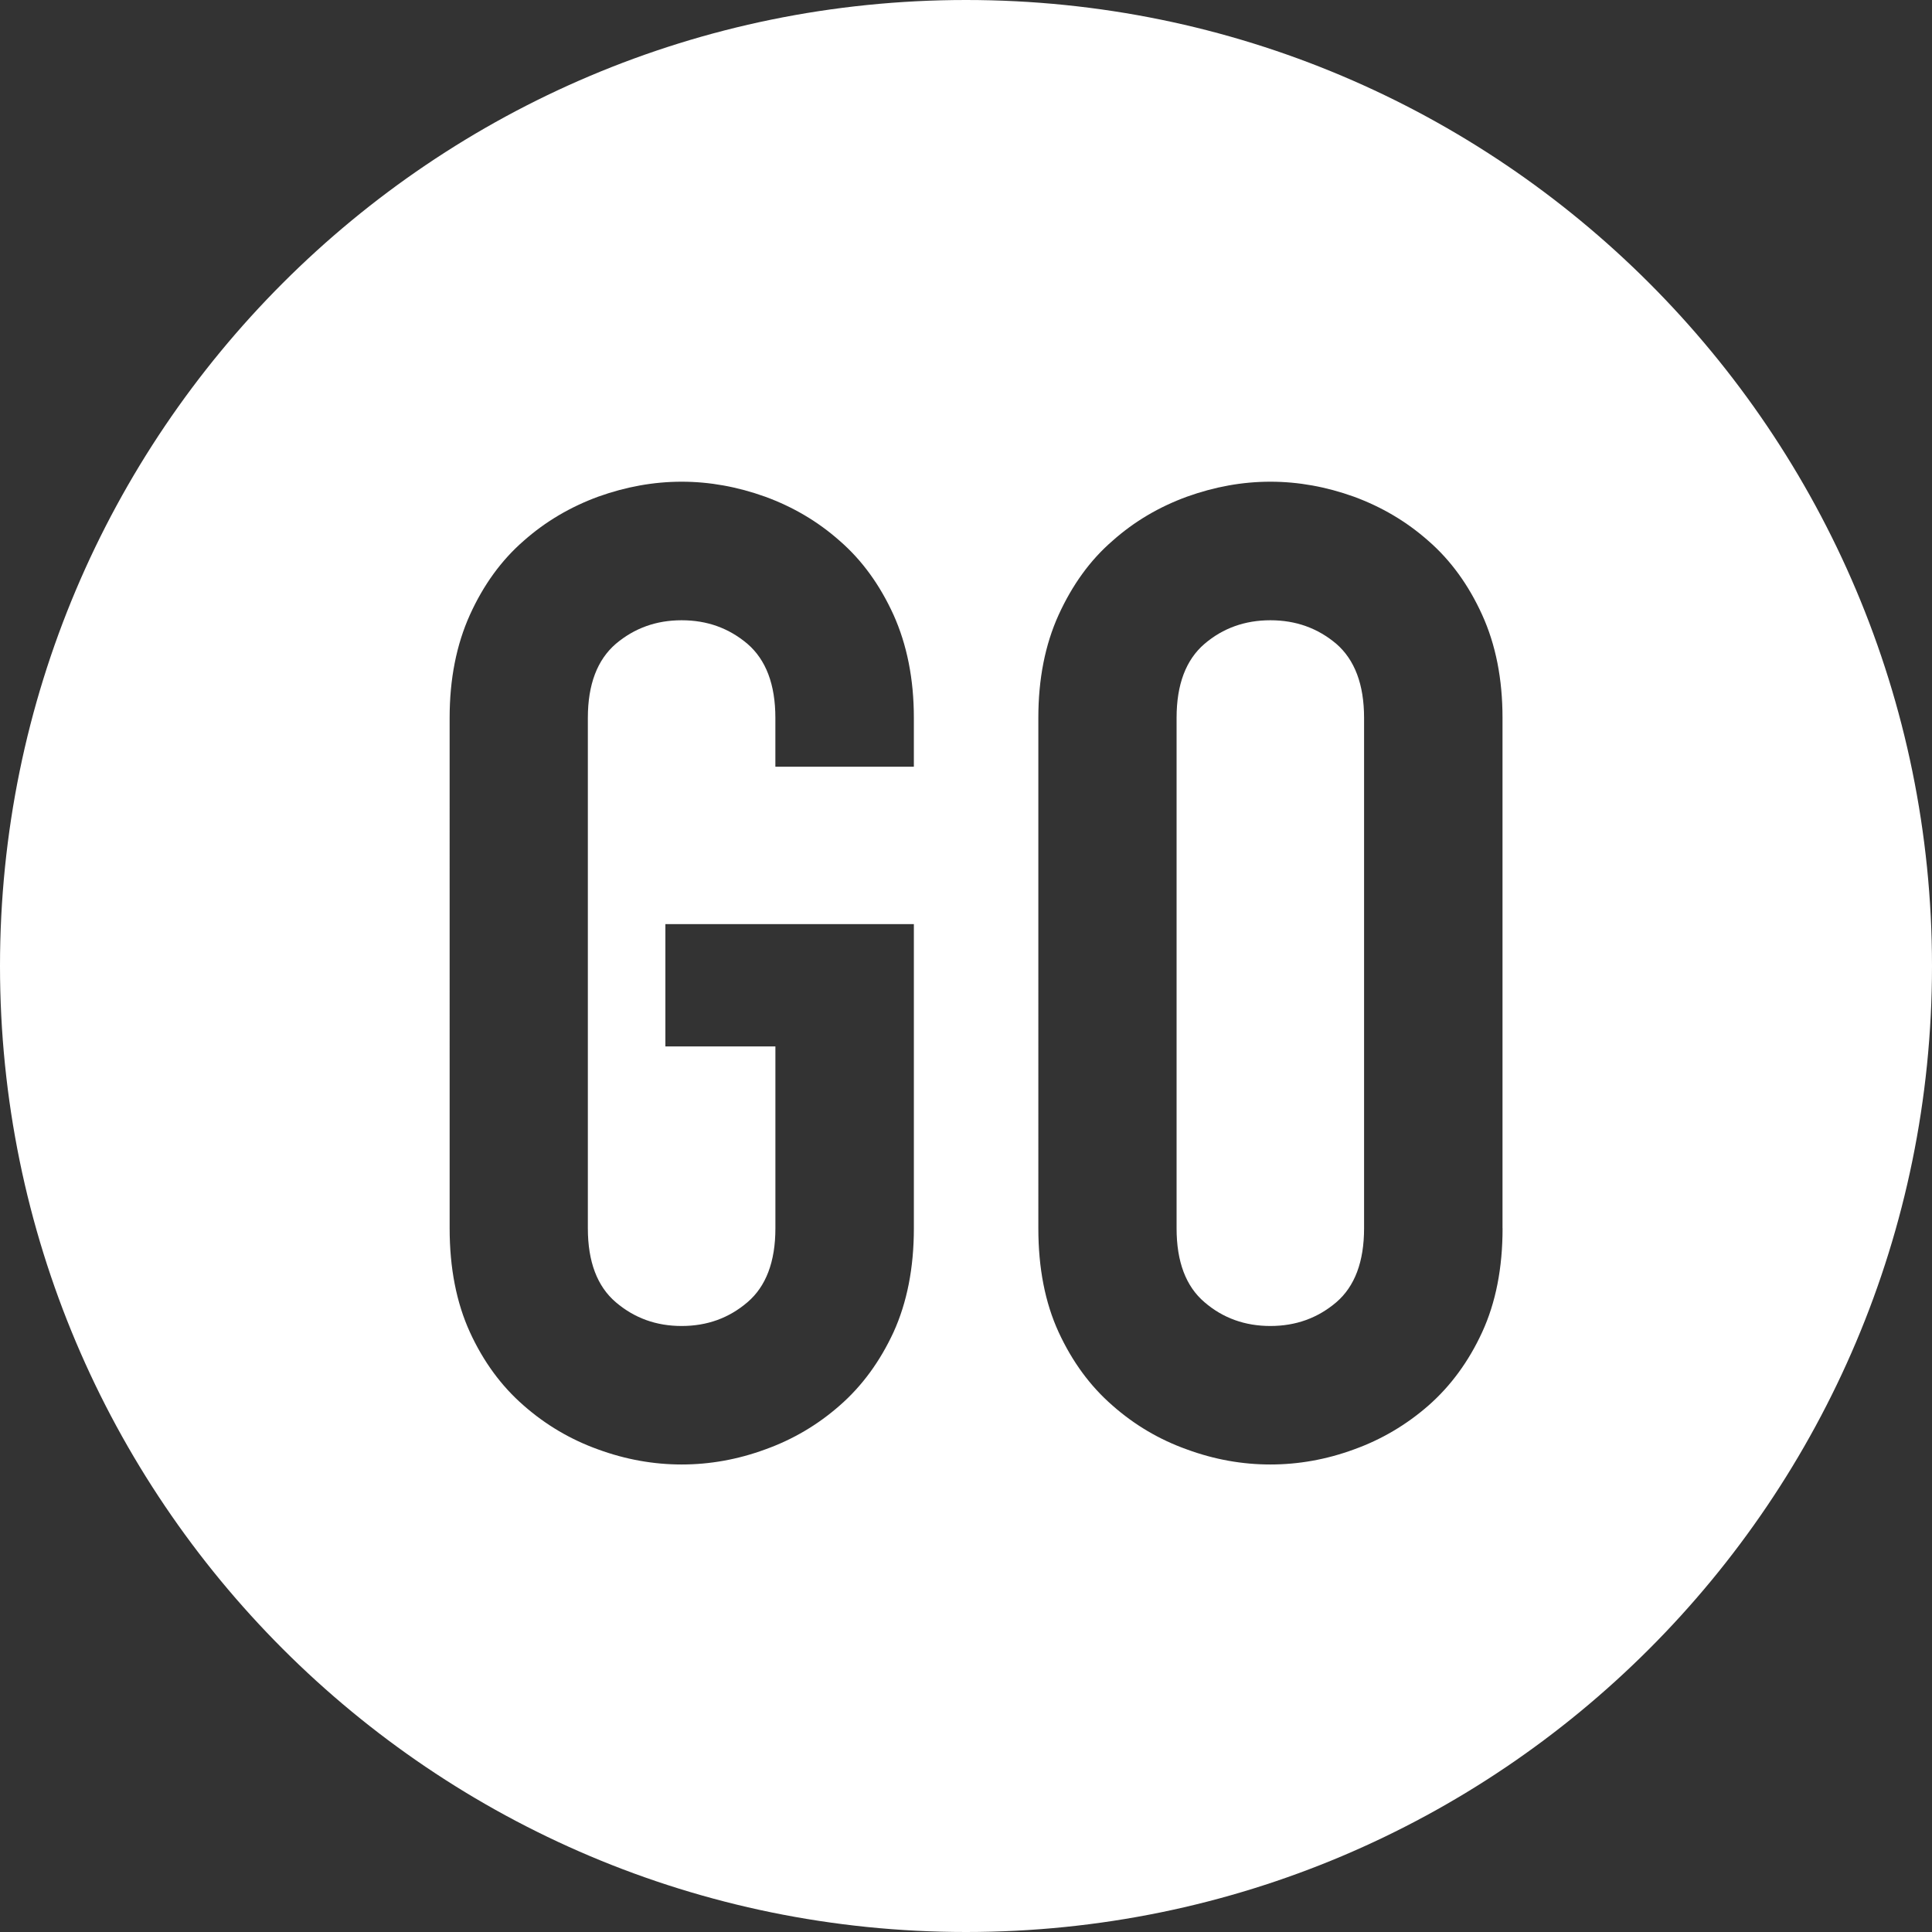<?xml version="1.0" encoding="utf-8"?>
<!-- Generator: Adobe Illustrator 16.0.0, SVG Export Plug-In . SVG Version: 6.00 Build 0)  -->
<!DOCTYPE svg PUBLIC "-//W3C//DTD SVG 1.1//EN" "http://www.w3.org/Graphics/SVG/1.1/DTD/svg11.dtd">
<svg version="1.1" id="Layer_1" xmlns="http://www.w3.org/2000/svg" xmlns:xlink="http://www.w3.org/1999/xlink" x="0px" y="0px"
	 width="70px" height="70px" viewBox="0 0 70 70" enable-background="new 0 0 70 70" xml:space="preserve">
<rect x="0" y="0" width="70" height="70" fill="#333333" stroke="none"/>
<g>
	<path shape-rendering="geometricPrecision" fill="#FFFFFF" d="M48.418,23.328c-0.676-0.571-1.469-0.855-2.391-0.855
		c-0.917,0-1.717,0.284-2.385,0.855c-0.674,0.578-1.012,1.472-1.012,2.68v18.496c0,1.214,0.338,2.105,1.012,2.678
		c0.668,0.576,1.468,0.861,2.385,0.861c0.921,0,1.715-0.285,2.391-0.861c0.665-0.572,1.005-1.464,1.005-2.678V26.008
		C49.423,24.8,49.083,23.906,48.418,23.328z"/>
	<path shape-rendering="geometricPrecision" fill="#FFFFFF" d="M35.001,0C15.668,0,0,15.671,0,35c0,19.33,15.668,35,35.001,35
		C54.332,70,70,54.33,70,35C70,15.671,54.332,0,35.001,0L35.001,0z M33.107,27.78h-5.014v-1.772c0-1.208-0.341-2.102-1.011-2.68
		c-0.675-0.571-1.464-0.855-2.386-0.855c-0.916,0-1.709,0.284-2.385,0.855c-0.67,0.578-1.012,1.472-1.012,2.68v18.496
		c0,1.214,0.341,2.105,1.012,2.678c0.676,0.576,1.467,0.861,2.385,0.861c0.922,0,1.713-0.285,2.386-0.861
		c0.67-0.572,1.012-1.464,1.012-2.678v-6.59h-3.986v-4.431h9.003v11.021c0,1.439-0.25,2.693-0.737,3.764
		c-0.492,1.062-1.14,1.949-1.946,2.653c-0.8,0.704-1.703,1.237-2.705,1.595c-1,0.367-2.011,0.545-3.025,0.545
		c-1.014,0-2.023-0.178-3.026-0.545c-0.996-0.357-1.902-0.891-2.702-1.595c-0.806-0.702-1.455-1.586-1.944-2.652
		c-0.489-1.071-0.735-2.324-0.735-3.765V26.008c0-1.405,0.246-2.649,0.735-3.732c0.489-1.08,1.138-1.976,1.944-2.677
		c0.8-0.71,1.706-1.237,2.702-1.603c1.003-0.36,2.013-0.543,3.026-0.543s2.025,0.184,3.025,0.543
		c1.002,0.366,1.905,0.893,2.705,1.603c0.807,0.701,1.454,1.597,1.946,2.677c0.487,1.083,0.737,2.327,0.737,3.732v1.772H33.107z
		 M54.441,44.504c0,1.44-0.247,2.693-0.74,3.765c-0.489,1.062-1.141,1.948-1.941,2.652c-0.805,0.704-1.707,1.237-2.705,1.595
		c-1,0.367-2.011,0.545-3.027,0.545c-1.018,0-2.024-0.178-3.023-0.545c-1.003-0.357-1.904-0.891-2.701-1.595
		c-0.807-0.702-1.454-1.586-1.947-2.652c-0.492-1.071-0.736-2.324-0.736-3.765V26.008c0-1.405,0.244-2.649,0.736-3.732
		c0.494-1.08,1.136-1.976,1.947-2.677c0.797-0.71,1.699-1.237,2.701-1.603c1.004-0.36,2.006-0.543,3.023-0.543
		c1.017,0,2.027,0.184,3.027,0.543c0.996,0.366,1.899,0.893,2.701,1.603c0.805,0.701,1.455,1.597,1.945,2.677
		c0.493,1.083,0.738,2.327,0.738,3.732v18.496H54.441z"/>
</g>
</svg>
